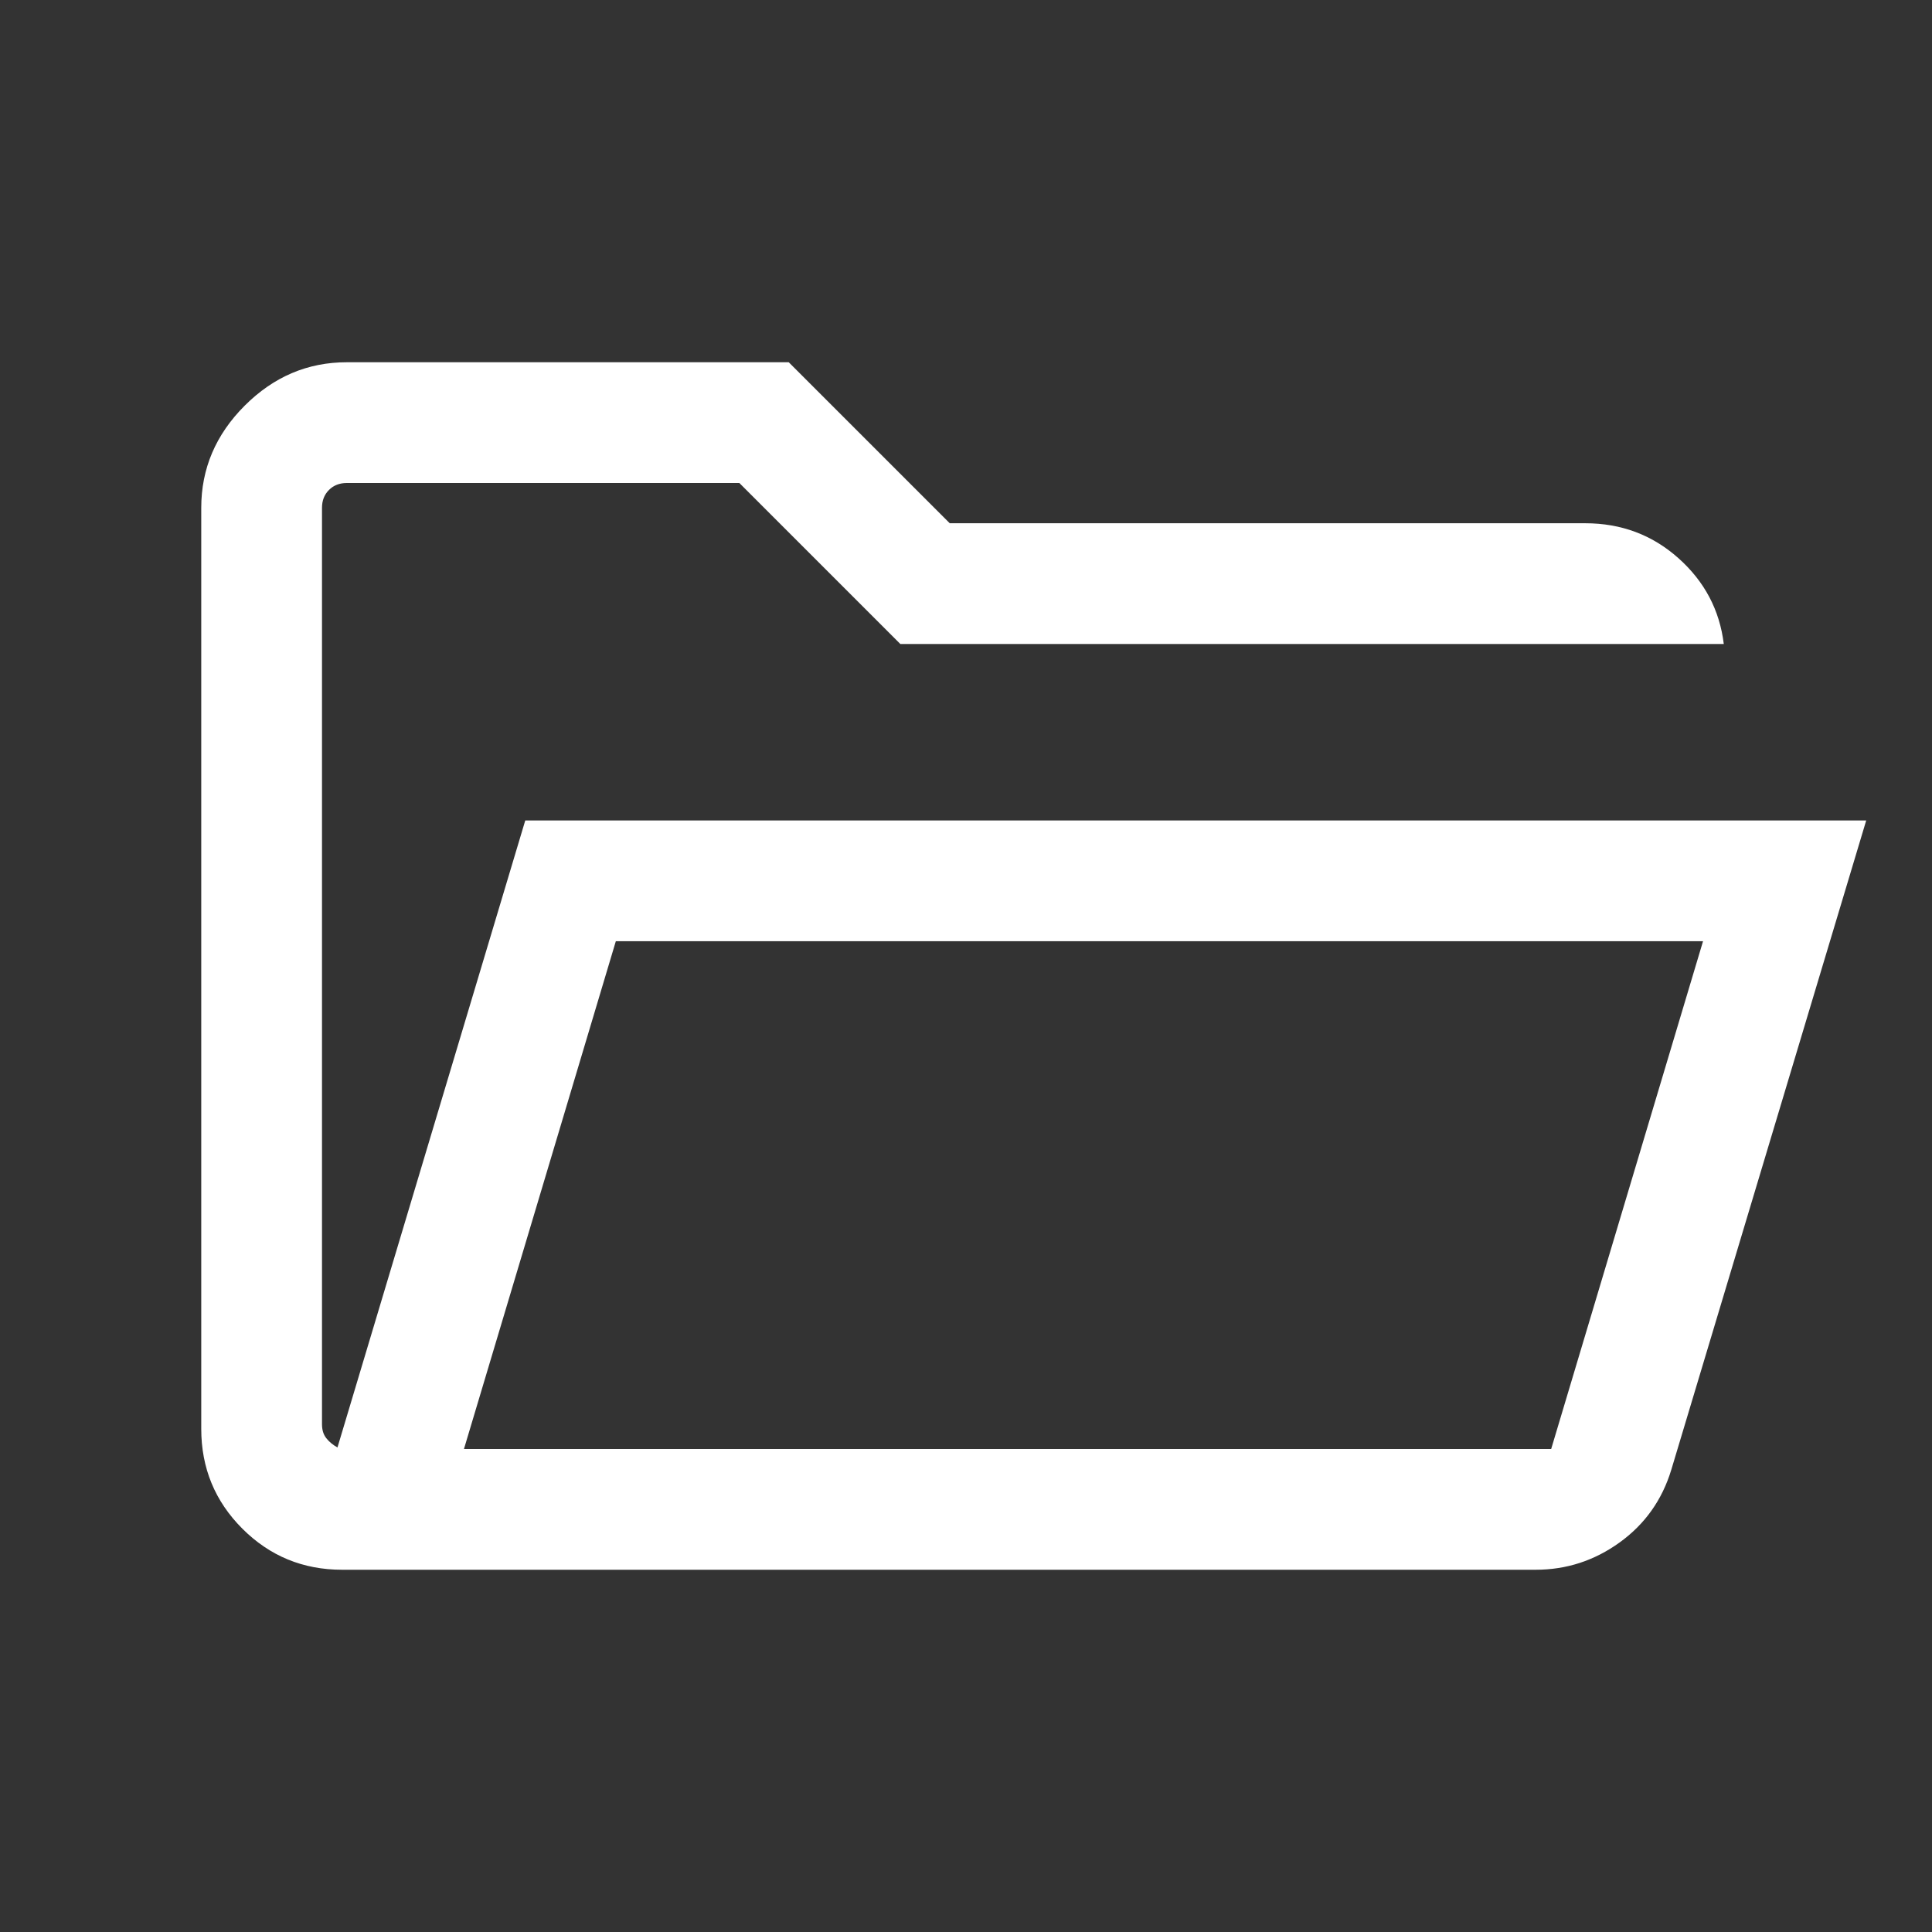 <svg xmlns="http://www.w3.org/2000/svg" height="24px" viewBox="0 -960 960 960" width="24px" fill="#FFFFFF"><rect x="0" y="-960" width="960" height="960" fill="#333333" stroke="none"/><path d="M170-180q-29.15 0-49.58-20.42Q100-220.85 100-250v-457.69q0-29.15 21.58-50.73T172.31-780h219.61l80 80h315.77q26.85 0 46.31 17.35 19.46 17.34 22.54 42.65H447.38l-80-80H172.31q-5.39 0-8.85 3.46t-3.46 8.85v455.38q0 4.23 2.12 6.92 2.11 2.7 5.57 4.62L261-552.31h666.31l-96.85 322.62q-6.85 22.53-25.65 36.11Q786-180 763.08-180H170Zm60.54-60h540.23l75.46-252.31H306L230.54-240Zm0 0L306-492.31 230.54-240ZM160-640V-720v80Z"/></svg>